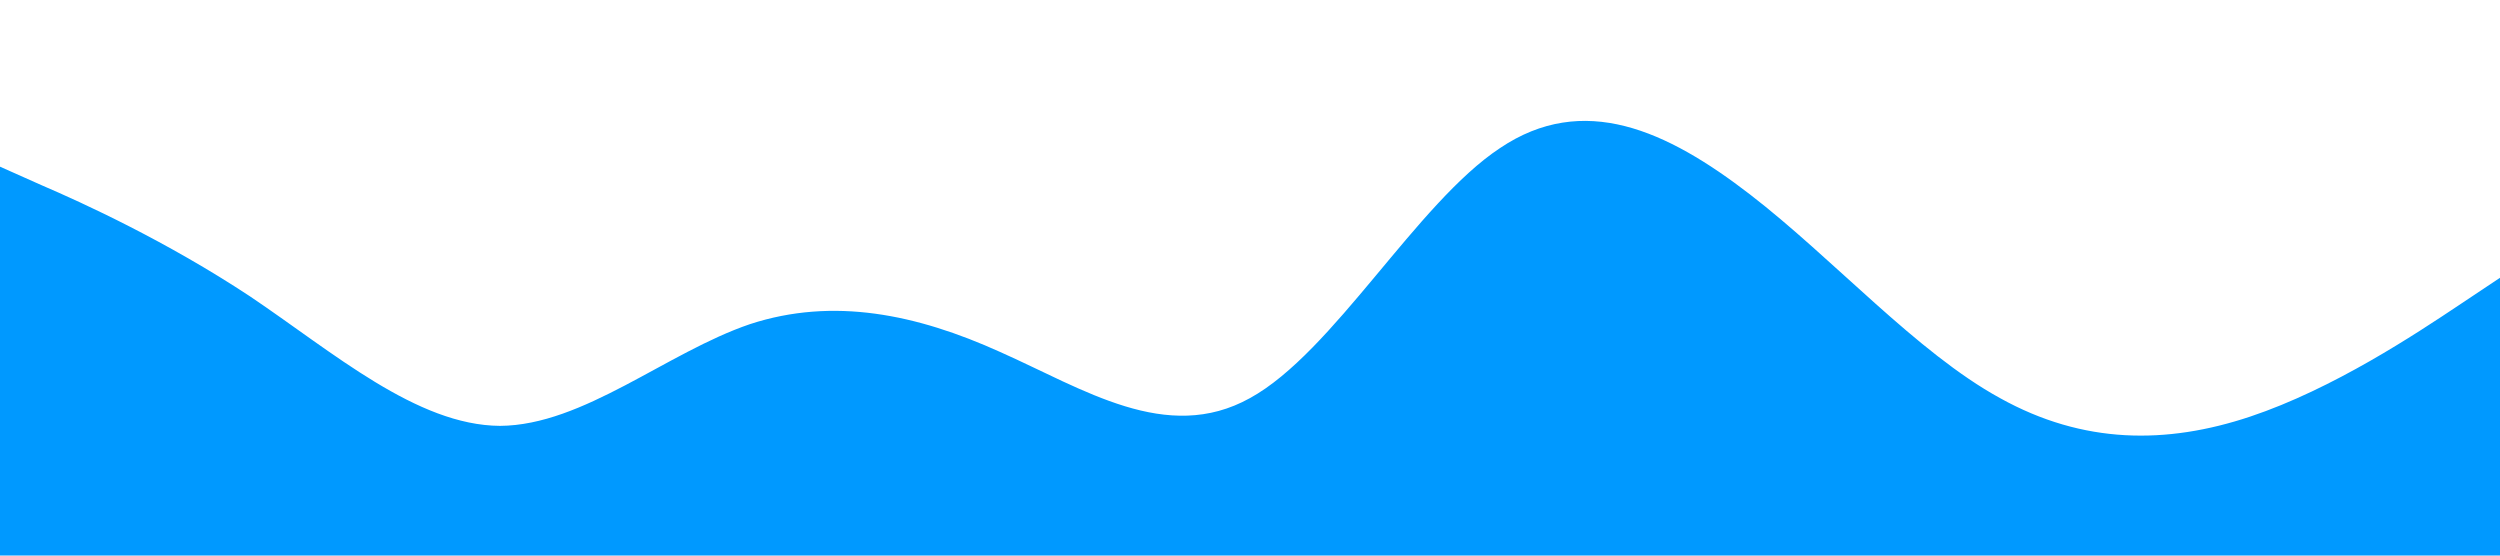 <?xml version="1.0" standalone="no"?><svg xmlns="http://www.w3.org/2000/svg" viewBox="0 0 1440 320"><path fill="#0099ff" fill-opacity="1" d="M0,96L24,106.7C48,117,96,139,144,170.7C192,203,240,245,288,245.3C336,245,384,203,432,186.7C480,171,528,181,576,202.7C624,224,672,256,720,229.3C768,203,816,117,864,85.3C912,53,960,75,1008,112C1056,149,1104,203,1152,229.3C1200,256,1248,256,1296,240C1344,224,1392,192,1416,176L1440,160L1440,320L1416,320C1392,320,1344,320,1296,320C1248,320,1200,320,1152,320C1104,320,1056,320,1008,320C960,320,912,320,864,320C816,320,768,320,720,320C672,320,624,320,576,320C528,320,480,320,432,320C384,320,336,320,288,320C240,320,192,320,144,320C96,320,48,320,24,320L0,320Z"></path></svg>